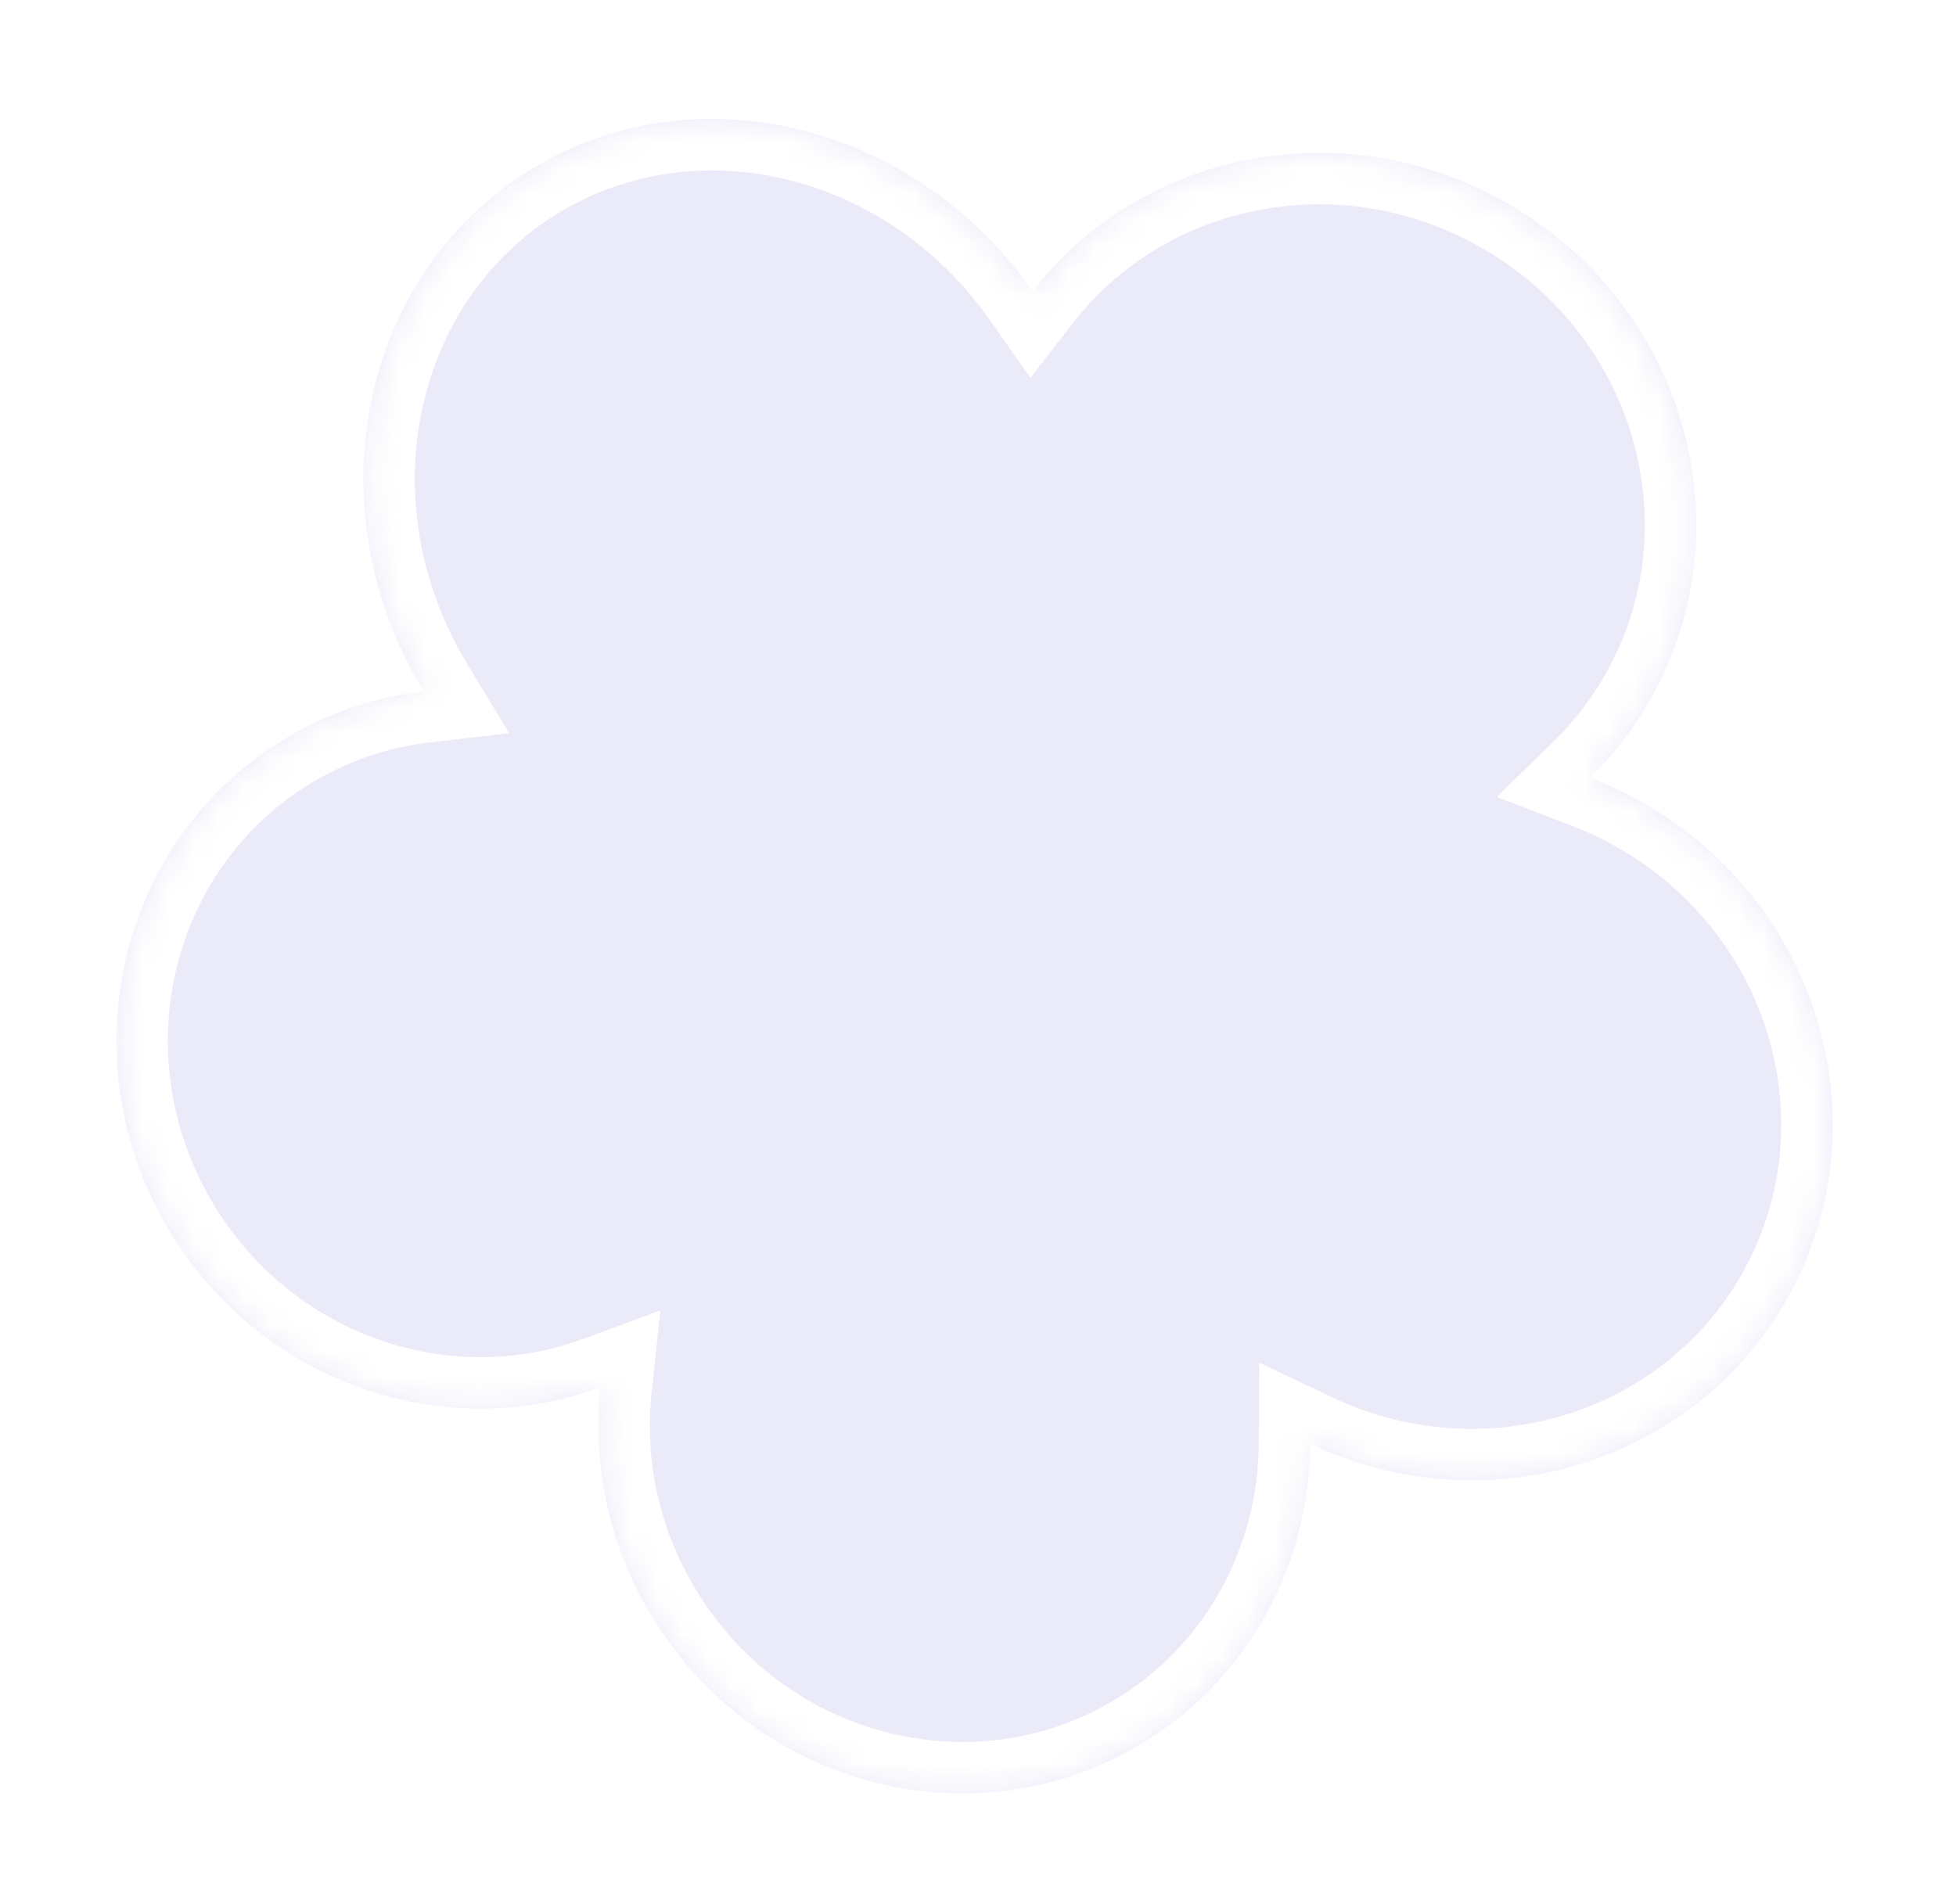 <svg width="76" height="74" viewBox="0 0 76 74" fill="none" xmlns="http://www.w3.org/2000/svg">
<g filter="url(#filter0_f_53_450)">
<mask id="path-1-inside-1_53_450" fill="white">
<path fill-rule="evenodd" clip-rule="evenodd" d="M6.696 48.016C10.299 53.803 17.316 56.132 23.329 53.916C23.005 56.956 23.665 60.147 25.424 62.971C29.532 69.571 38.082 71.673 44.519 67.665C48.623 65.111 50.877 60.69 50.908 56.11C57.749 59.351 65.935 56.87 69.522 50.318C73.248 43.514 70.603 34.896 63.616 31.07C63.017 30.742 62.405 30.46 61.785 30.222C62.73 29.297 63.555 28.221 64.221 27.005C67.946 20.2 65.302 11.583 58.314 7.757C51.996 4.297 44.29 5.939 40.118 11.316C35.533 4.766 26.952 2.65 20.548 6.637C13.959 10.74 12.15 19.763 16.46 26.868C14.543 27.091 12.65 27.727 10.912 28.809C4.475 32.817 2.587 41.416 6.696 48.016Z"/>
</mask>
<path fill-rule="evenodd" clip-rule="evenodd" d="M6.696 48.016C10.299 53.803 17.316 56.132 23.329 53.916C23.005 56.956 23.665 60.147 25.424 62.971C29.532 69.571 38.082 71.673 44.519 67.665C48.623 65.111 50.877 60.69 50.908 56.11C57.749 59.351 65.935 56.87 69.522 50.318C73.248 43.514 70.603 34.896 63.616 31.07C63.017 30.742 62.405 30.46 61.785 30.222C62.73 29.297 63.555 28.221 64.221 27.005C67.946 20.2 65.302 11.583 58.314 7.757C51.996 4.297 44.29 5.939 40.118 11.316C35.533 4.766 26.952 2.65 20.548 6.637C13.959 10.74 12.15 19.763 16.46 26.868C14.543 27.091 12.65 27.727 10.912 28.809C4.475 32.817 2.587 41.416 6.696 48.016Z" fill="#5F60D1" fill-opacity="0.13"/>
<path d="M23.329 53.916L25.318 54.129L25.66 50.926L22.638 52.04L23.329 53.916ZM50.908 56.11L51.764 54.303L48.929 52.959L48.908 56.096L50.908 56.11ZM69.522 50.318L67.768 49.357L69.522 50.318ZM63.616 31.07L64.576 29.316L64.576 29.316L63.616 31.07ZM61.785 30.222L60.386 28.793L58.158 30.974L61.07 32.09L61.785 30.222ZM64.221 27.005L65.975 27.965L64.221 27.005ZM58.314 7.757L57.354 9.511L58.314 7.757ZM40.118 11.316L38.479 12.463L40.035 14.685L41.698 12.542L40.118 11.316ZM16.46 26.868L16.691 28.854L19.786 28.494L18.17 25.83L16.46 26.868ZM22.638 52.04C17.529 53.922 11.504 51.954 8.394 46.959L4.998 49.073C9.095 55.653 17.103 58.342 24.021 55.793L22.638 52.04ZM27.121 61.914C25.605 59.478 25.04 56.736 25.318 54.129L21.341 53.704C20.97 57.176 21.726 60.816 23.726 64.028L27.121 61.914ZM43.462 65.968C38.002 69.367 30.672 67.617 27.121 61.914L23.726 64.028C28.393 71.526 38.161 73.979 45.576 69.363L43.462 65.968ZM48.908 56.096C48.882 60.034 46.947 63.798 43.462 65.968L45.576 69.363C50.299 66.423 52.873 61.344 52.908 56.123L48.908 56.096ZM67.768 49.357C64.714 54.935 57.696 57.113 51.764 54.303L50.052 57.917C57.802 61.589 67.156 58.805 71.276 51.278L67.768 49.357ZM62.655 32.824C68.718 36.144 70.939 43.566 67.768 49.357L71.276 51.278C75.556 43.462 72.489 33.648 64.576 29.316L62.655 32.824ZM61.07 32.09C61.606 32.295 62.135 32.539 62.655 32.824L64.576 29.316C63.898 28.944 63.204 28.624 62.501 28.355L61.07 32.09ZM62.467 26.044C61.896 27.085 61.192 28.004 60.386 28.793L63.184 31.651C64.268 30.59 65.213 29.357 65.975 27.965L62.467 26.044ZM57.354 9.511C63.417 12.831 65.638 20.252 62.467 26.044L65.975 27.965C70.255 20.148 67.187 10.335 59.275 6.002L57.354 9.511ZM41.698 12.542C45.254 7.96 51.876 6.512 57.354 9.511L59.275 6.002C52.116 2.083 43.327 3.919 38.538 10.089L41.698 12.542ZM21.605 8.335C27 4.977 34.429 6.676 38.479 12.463L41.756 10.169C36.638 2.856 26.905 0.324 19.491 4.939L21.605 8.335ZM18.17 25.83C14.358 19.547 16.056 11.79 21.605 8.335L19.491 4.939C11.861 9.69 9.942 19.979 14.75 27.905L18.17 25.83ZM11.969 30.507C13.45 29.585 15.059 29.044 16.691 28.854L16.229 24.881C14.026 25.137 11.85 25.869 9.855 27.112L11.969 30.507ZM8.394 46.959C4.844 41.257 6.509 33.906 11.969 30.507L9.855 27.112C2.44 31.728 0.331 41.576 4.998 49.073L8.394 46.959Z" fill="white" mask="url(#path-1-inside-1_53_450)"/>
</g>
<defs>
<filter id="filter0_f_53_450" x="0.522" y="0.621" width="74.689" height="73.077" filterUnits="userSpaceOnUse" color-interpolation-filters="sRGB">
<feFlood flood-opacity="0" result="BackgroundImageFix"/>
<feBlend mode="normal" in="SourceGraphic" in2="BackgroundImageFix" result="shape"/>
<feGaussianBlur stdDeviation="2" result="effect1_foregroundBlur_53_450"/>
</filter>
</defs>
</svg>
